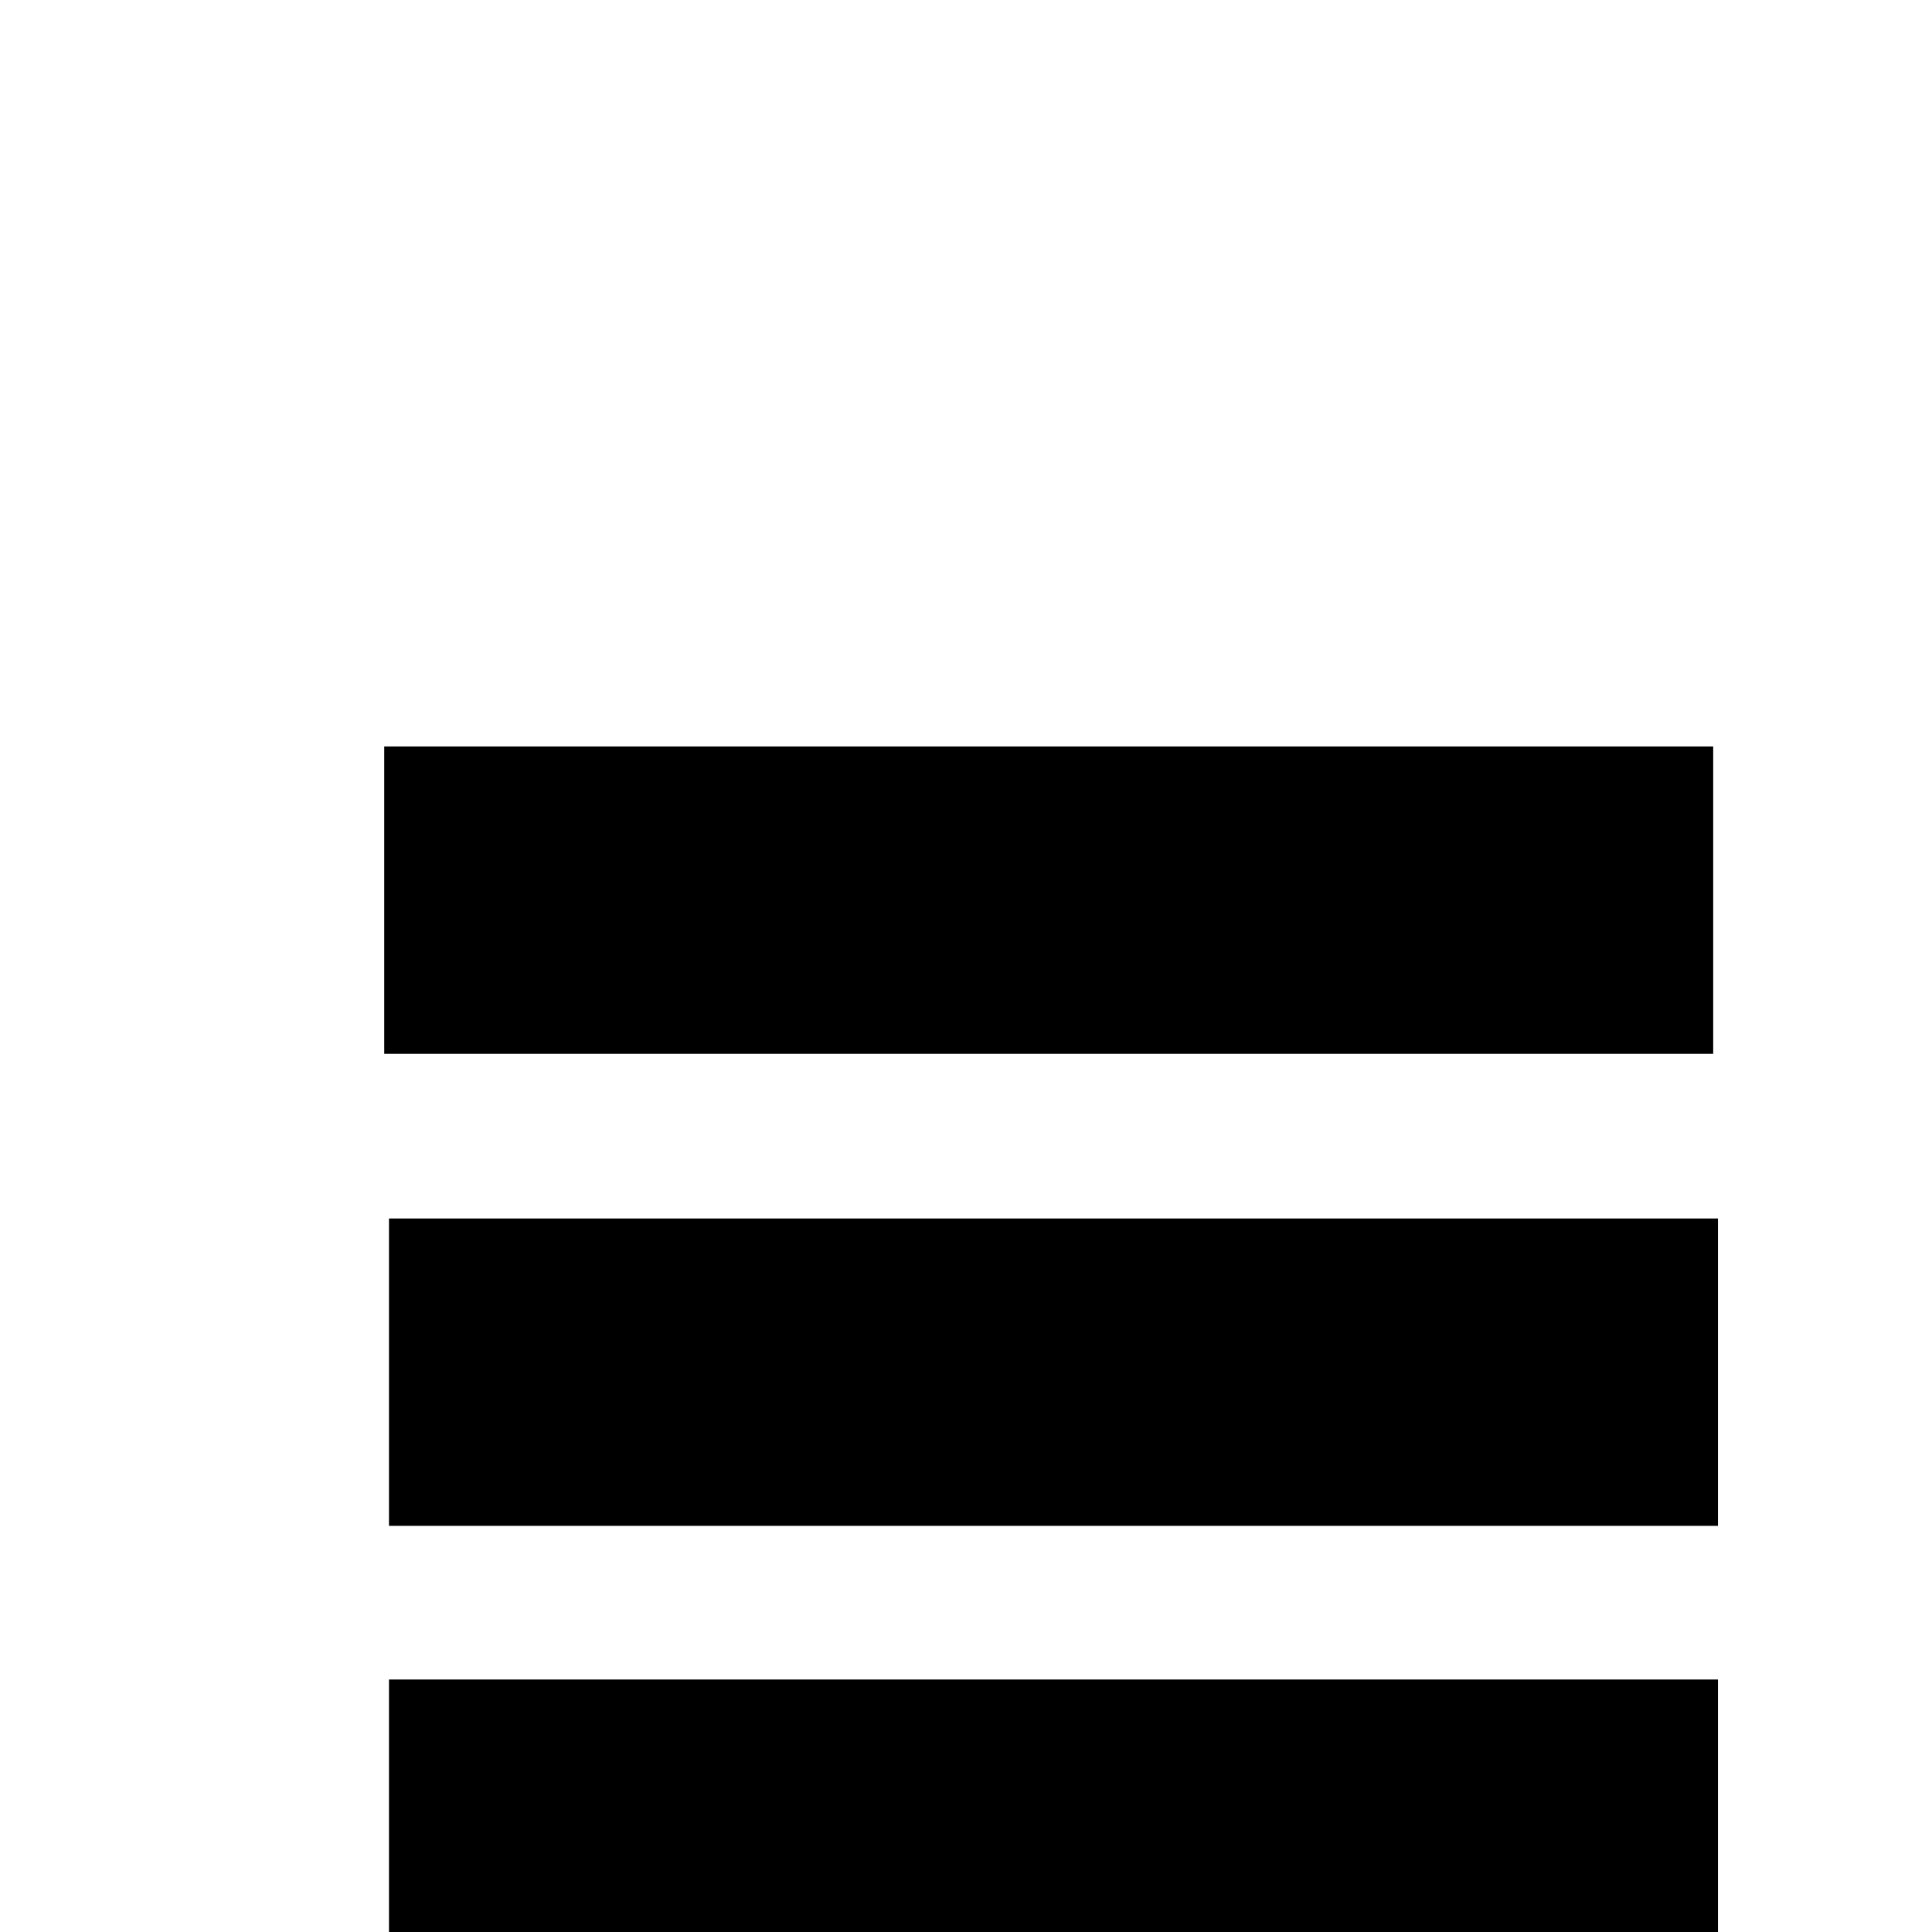 <?xml version="1.0" encoding="UTF-8" standalone="no"?>
<!-- Created with Inkscape (http://www.inkscape.org/) -->

<svg
   xmlns:dc="http://purl.org/dc/elements/1.1/"
   xmlns:cc="http://creativecommons.org/ns#"
   xmlns:rdf="http://www.w3.org/1999/02/22-rdf-syntax-ns#"
   xmlns:svg="http://www.w3.org/2000/svg"
   xmlns="http://www.w3.org/2000/svg"
   xmlns:sodipodi="http://sodipodi.sourceforge.net/DTD/sodipodi-0.dtd"
   xmlns:inkscape="http://www.inkscape.org/namespaces/inkscape"
   width="32px"
   height="32px"
   id="svg3284"
   version="1.1"
   inkscape:version="0.48.4 r9939"
   sodipodi:docname="New document 10">
  <defs
     id="defs3286" />
  <sodipodi:namedview
     id="base"
     pagecolor="#ffffff"
     bordercolor="#666666"
     borderopacity="1.0"
     inkscape:pageopacity="0.0"
     inkscape:pageshadow="2"
     inkscape:zoom="5.5"
     inkscape:cx="32"
     inkscape:cy="50.813351"
     inkscape:current-layer="layer1"
     showgrid="true"
     inkscape:document-units="px"
     inkscape:grid-bbox="true"
     inkscape:window-width="956"
     inkscape:window-height="453"
     inkscape:window-x="130"
     inkscape:window-y="130"
     inkscape:window-maximized="0" />
  <g
     id="layer1"
     inkscape:label="Layer 1"
     inkscape:groupmode="layer">
    <rect
       style="fill:#000000"
       id="rect3292"
       width="22.012"
       height="5.091"
       x="6.364"
       y="12.364" />
    <rect
       style="fill:#000000"
       id="rect3292-7"
       width="22.012"
       height="5.091"
       x="6.443"
       y="20.182" />
    <rect
       style="fill:#000000"
       id="rect3292-1"
       width="22.012"
       height="5.091"
       x="6.443"
       y="27.818" />
    <rect
       style="fill:#000000"
       id="rect3292-2"
       width="20.924"
       height="5.047"
       x="-33.272"
       y="32.392"
       transform="matrix(0.001,-1,1,0.001,0,0)"
       inkscape:transform-center-x="7.6609774"
       inkscape:transform-center-y="3.895485" />
    <rect
       style="fill:#000000"
       id="rect3292-7-6"
       width="20.924"
       height="5.047"
       x="-33.197"
       y="40.143"
       transform="matrix(0.001,-1,1,0.001,0,0)"
       inkscape:transform-center-x="-0.090183453"
       inkscape:transform-center-y="3.8285157" />
    <rect
       style="fill:#000000"
       id="rect3292-1-0"
       width="20.924"
       height="5.047"
       x="-33.197"
       y="47.713"
       transform="matrix(0.001,-1,1,0.001,0,0)"
       inkscape:transform-center-x="-7.660976"
       inkscape:transform-center-y="3.8366135" />
  </g>
</svg>
